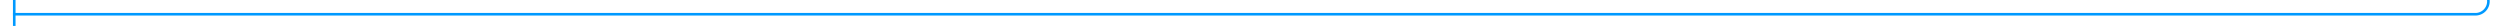 ﻿<?xml version="1.0" encoding="utf-8"?>
<svg version="1.1" xmlns:xlink="http://www.w3.org/1999/xlink" width="965px" height="10px" preserveAspectRatio="xMinYMid meet" viewBox="121 5043  965 8" xmlns="http://www.w3.org/2000/svg">
  <path d="M 1081.5 383  L 1081.5 4159  A 3 3 0 0 1 1084.5 4162 A 3 3 0 0 1 1081.5 4165 L 1081.5 5042  A 5 5 0 0 1 1076.5 5047.5 L 126 5047.5  " stroke-width="1" stroke="#0099ff" fill="none" />
  <path d="M 1081.5 382  A 3 3 0 0 0 1078.5 385 A 3 3 0 0 0 1081.5 388 A 3 3 0 0 0 1084.5 385 A 3 3 0 0 0 1081.5 382 Z M 127 5053  L 127 5042  L 126 5042  L 126 5053  L 127 5053  Z " fill-rule="nonzero" fill="#0099ff" stroke="none" />
</svg>